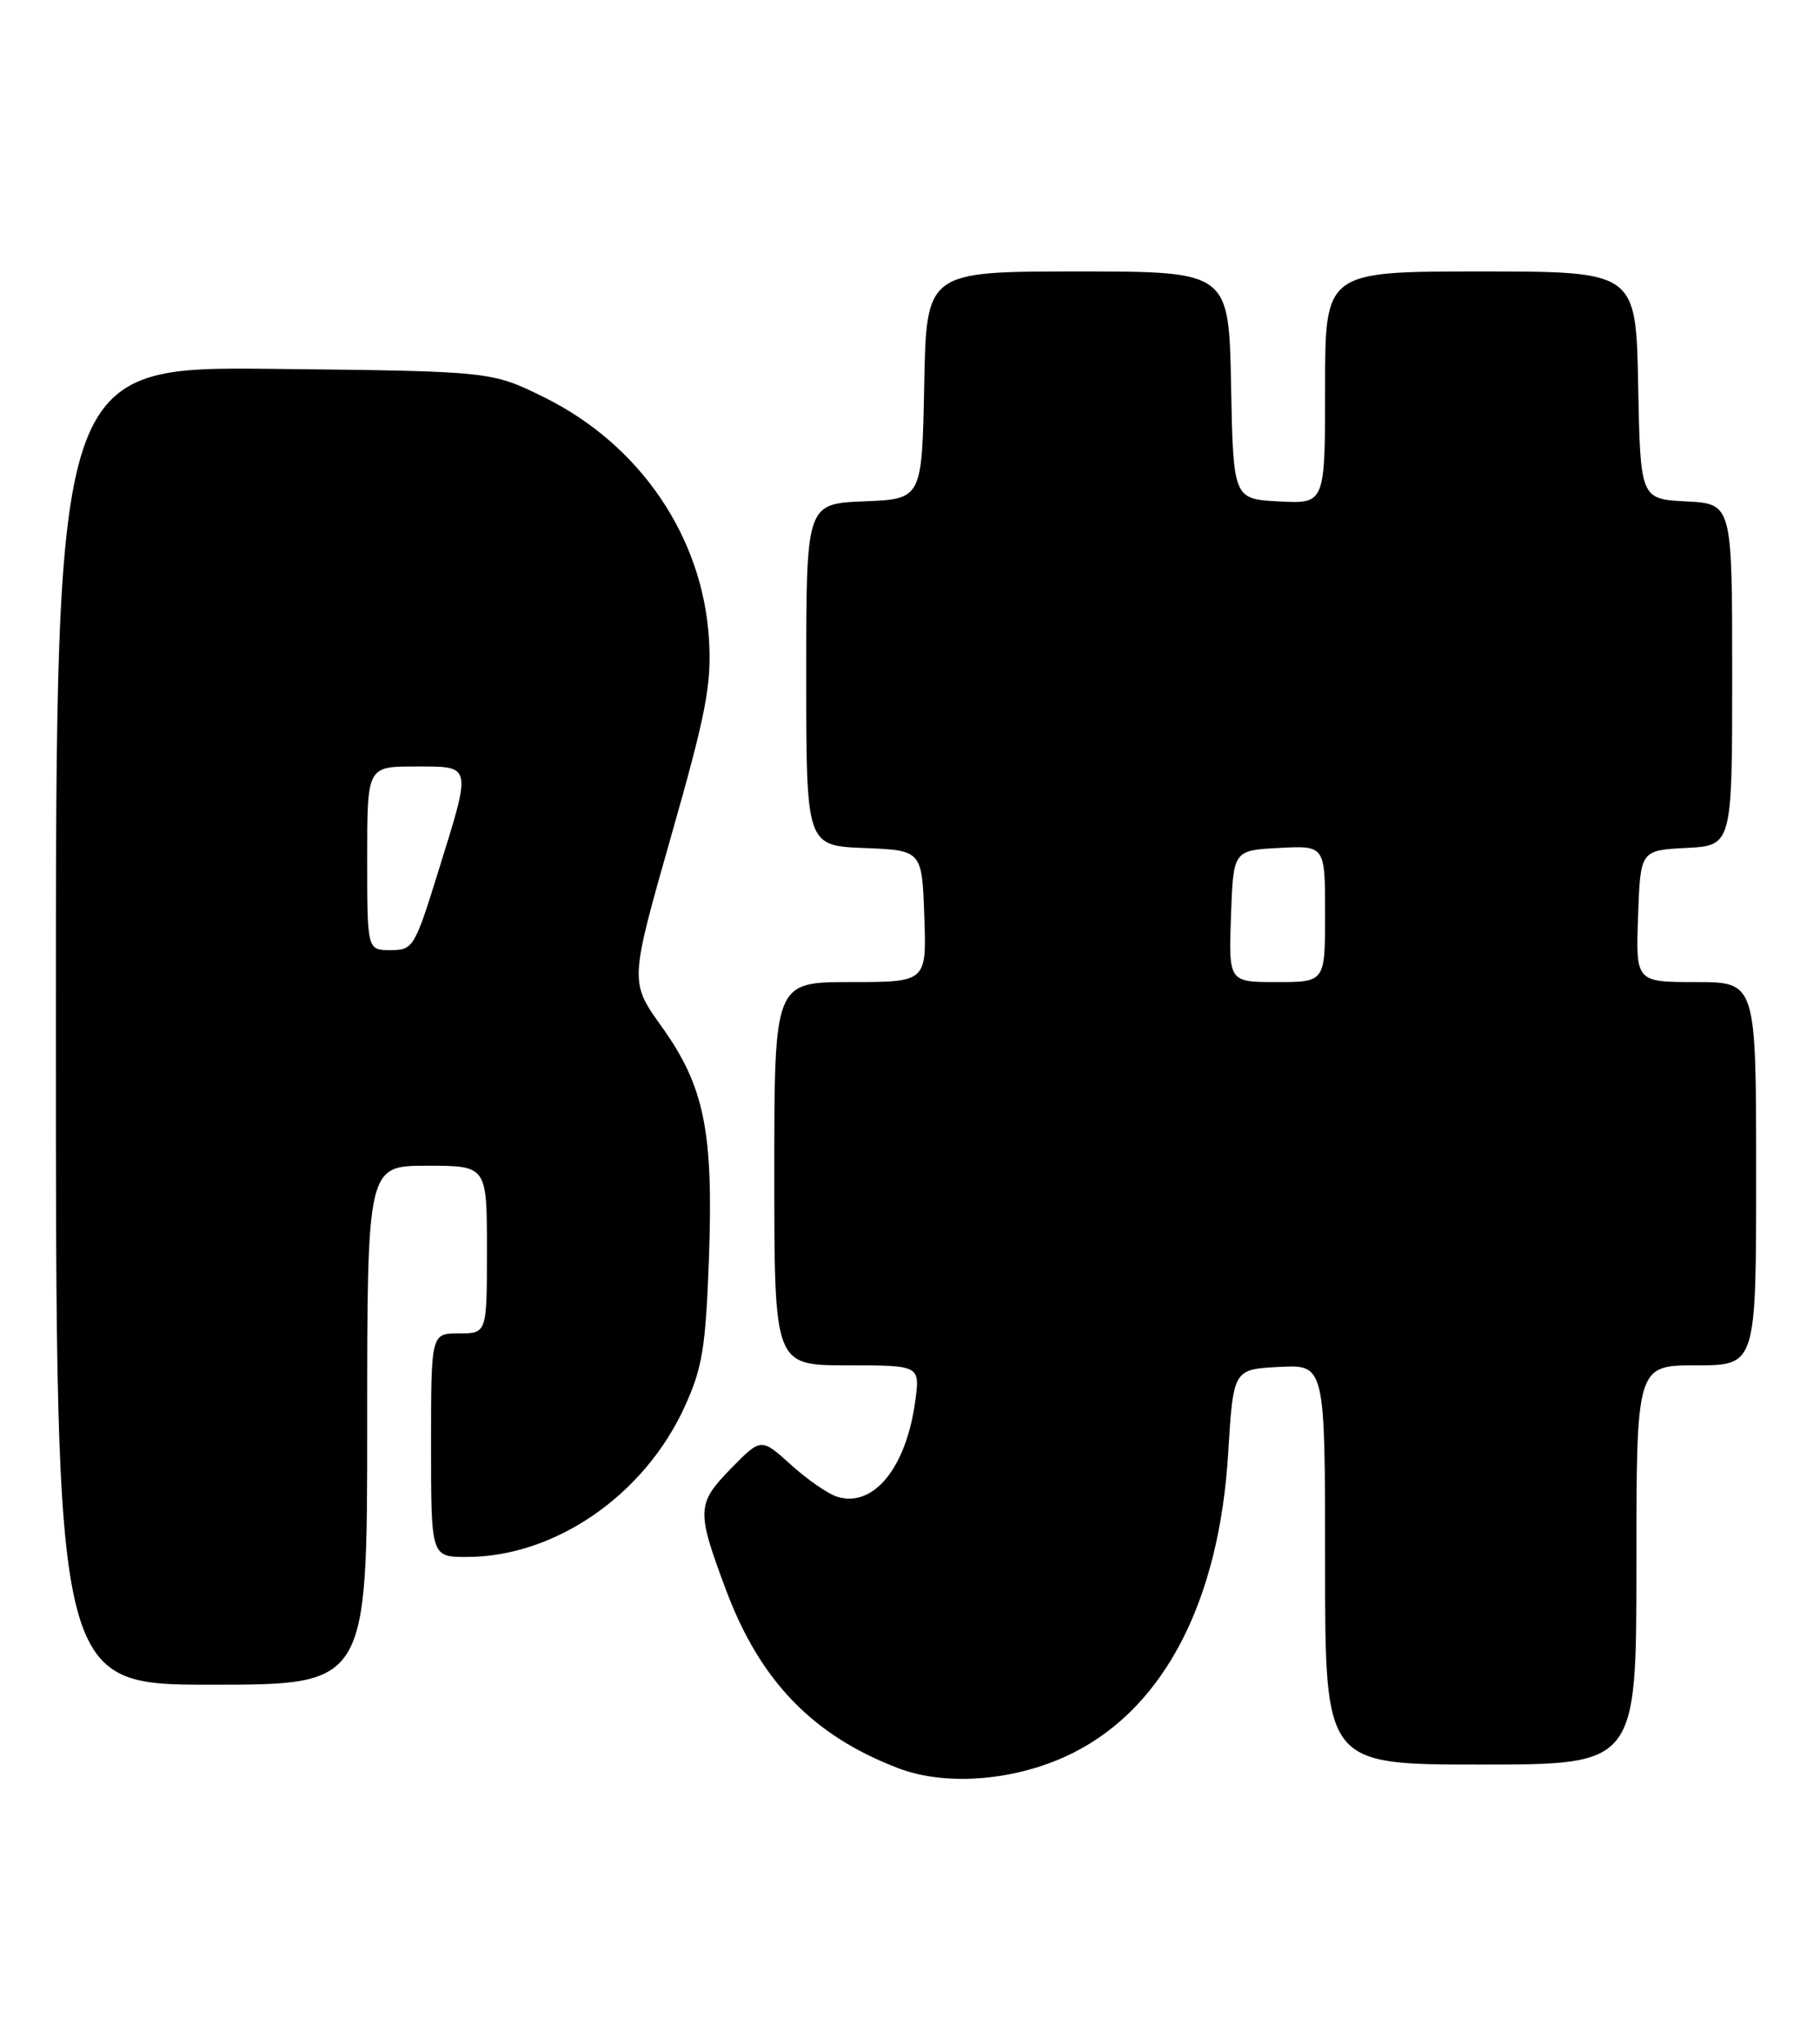 <?xml version="1.0" encoding="UTF-8" standalone="no"?>
<!DOCTYPE svg PUBLIC "-//W3C//DTD SVG 1.1//EN" "http://www.w3.org/Graphics/SVG/1.1/DTD/svg11.dtd" >
<svg xmlns="http://www.w3.org/2000/svg" xmlns:xlink="http://www.w3.org/1999/xlink" version="1.1" viewBox="0 0 228 256">
 <g >
 <path fill="currentColor"
d=" M 134.62 219.44 C 145.95 213.65 152.75 200.41 153.86 182.00 C 154.50 171.50 154.50 171.50 160.25 171.20 C 166.00 170.90 166.00 170.90 166.00 195.95 C 166.00 221.00 166.00 221.00 185.50 221.00 C 205.00 221.00 205.00 221.00 205.00 196.00 C 205.00 171.00 205.00 171.00 212.50 171.00 C 220.00 171.00 220.00 171.00 220.00 147.00 C 220.00 123.00 220.00 123.00 212.46 123.00 C 204.92 123.00 204.92 123.00 205.21 114.75 C 205.50 106.50 205.50 106.50 211.25 106.20 C 217.00 105.90 217.00 105.90 217.00 84.50 C 217.00 63.10 217.00 63.10 211.25 62.80 C 205.50 62.50 205.50 62.50 205.22 48.25 C 204.95 34.00 204.95 34.00 185.47 34.00 C 166.00 34.00 166.00 34.00 166.00 48.55 C 166.00 63.10 166.00 63.10 160.25 62.80 C 154.50 62.50 154.50 62.50 154.22 48.25 C 153.95 34.00 153.95 34.00 135.00 34.00 C 116.05 34.00 116.05 34.00 115.78 48.25 C 115.50 62.50 115.50 62.50 108.25 62.79 C 101.00 63.09 101.00 63.09 101.00 84.50 C 101.00 105.91 101.00 105.91 108.25 106.21 C 115.50 106.50 115.50 106.50 115.79 114.75 C 116.08 123.00 116.08 123.00 106.54 123.00 C 97.00 123.00 97.00 123.00 97.00 147.00 C 97.00 171.00 97.00 171.00 106.14 171.00 C 115.27 171.00 115.27 171.00 114.65 175.52 C 113.51 183.88 109.39 188.89 104.85 187.45 C 103.71 187.09 101.10 185.28 99.06 183.43 C 95.34 180.07 95.34 180.07 91.53 183.97 C 87.27 188.34 87.23 189.20 90.95 199.13 C 95.22 210.55 101.86 217.40 112.57 221.47 C 118.73 223.81 127.69 222.99 134.62 219.44 Z  M 46.00 178.50 C 46.00 146.00 46.00 146.00 53.50 146.00 C 61.00 146.00 61.00 146.00 61.00 156.50 C 61.00 167.00 61.00 167.00 57.50 167.00 C 54.00 167.00 54.00 167.00 54.00 181.00 C 54.00 195.00 54.00 195.00 58.46 195.00 C 69.49 195.00 80.68 187.30 85.75 176.23 C 87.99 171.34 88.40 168.83 88.81 157.69 C 89.39 141.68 88.24 136.06 82.89 128.58 C 78.88 122.98 78.88 122.98 84.04 104.85 C 88.47 89.32 89.15 85.76 88.82 80.10 C 88.05 67.24 80.18 55.68 68.15 49.75 C 61.55 46.50 61.55 46.50 34.28 46.20 C 7.00 45.91 7.00 45.91 7.00 128.45 C 7.00 211.00 7.00 211.00 26.50 211.00 C 46.00 211.00 46.00 211.00 46.00 178.50 Z  M 154.21 114.75 C 154.50 106.50 154.50 106.50 160.25 106.20 C 166.00 105.90 166.00 105.90 166.00 114.45 C 166.00 123.00 166.00 123.00 159.96 123.00 C 153.92 123.00 153.92 123.00 154.21 114.75 Z  M 46.00 107.50 C 46.00 96.00 46.00 96.00 52.00 96.00 C 59.21 96.00 59.12 95.59 54.92 109.09 C 51.95 118.67 51.75 119.00 48.92 119.00 C 46.00 119.00 46.00 119.00 46.00 107.50 Z "/>
</g>
</svg>